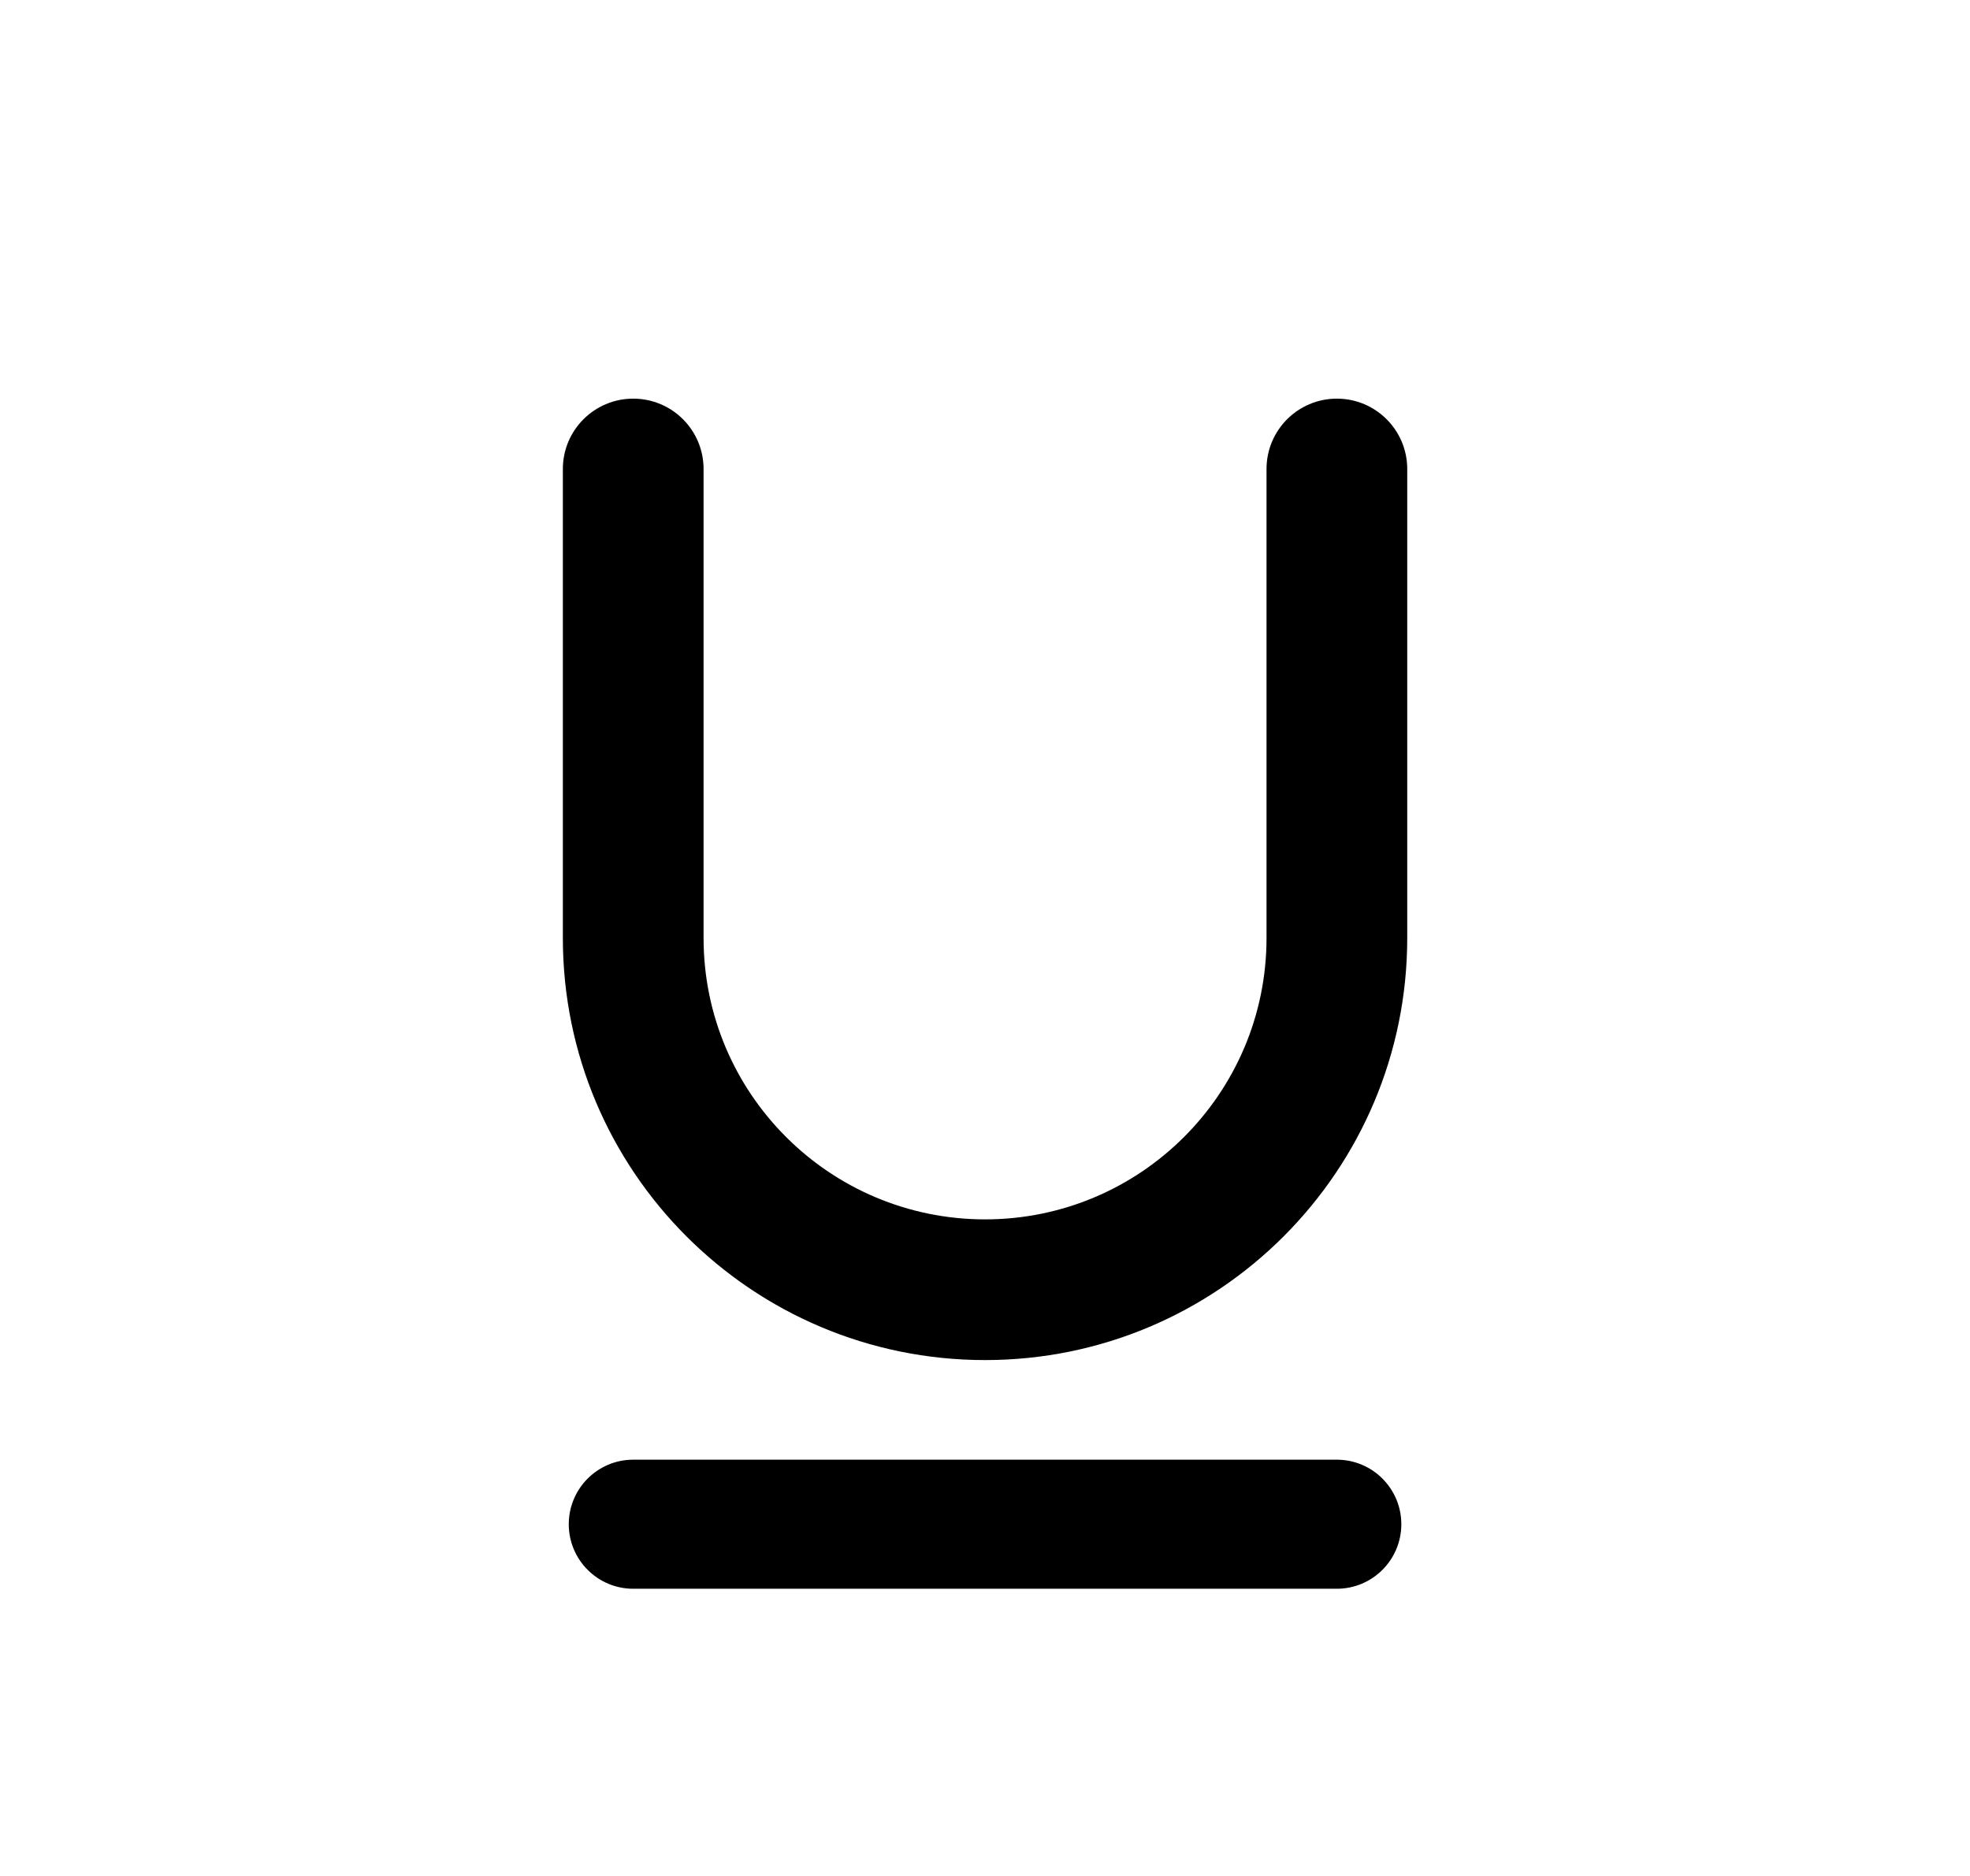 <svg width="21" height="20" viewBox="0 0 21 20" fill="currentColor" xmlns="http://www.w3.org/2000/svg">
<path fillRule="evenodd" clipRule="evenodd" d="M6.063 16.25C6.063 15.87 6.371 15.562 6.75 15.562L14.25 15.562C14.63 15.562 14.938 15.87 14.938 16.25C14.938 16.63 14.63 16.938 14.25 16.938L6.75 16.938C6.371 16.938 6.063 16.63 6.063 16.25Z" />
<path fillRule="evenodd" clipRule="evenodd" d="M6.75 4.25C7.165 4.25 7.5 4.586 7.5 5V10C7.5 11.657 8.844 13 10.501 13C12.157 13 13.501 11.657 13.501 10V5C13.501 4.586 13.836 4.25 14.251 4.25C14.665 4.25 15.001 4.586 15.001 5V10C15.001 12.485 12.986 14.5 10.501 14.5C8.015 14.5 6 12.485 6 10V5C6 4.586 6.336 4.25 6.75 4.25Z" />
</svg>
